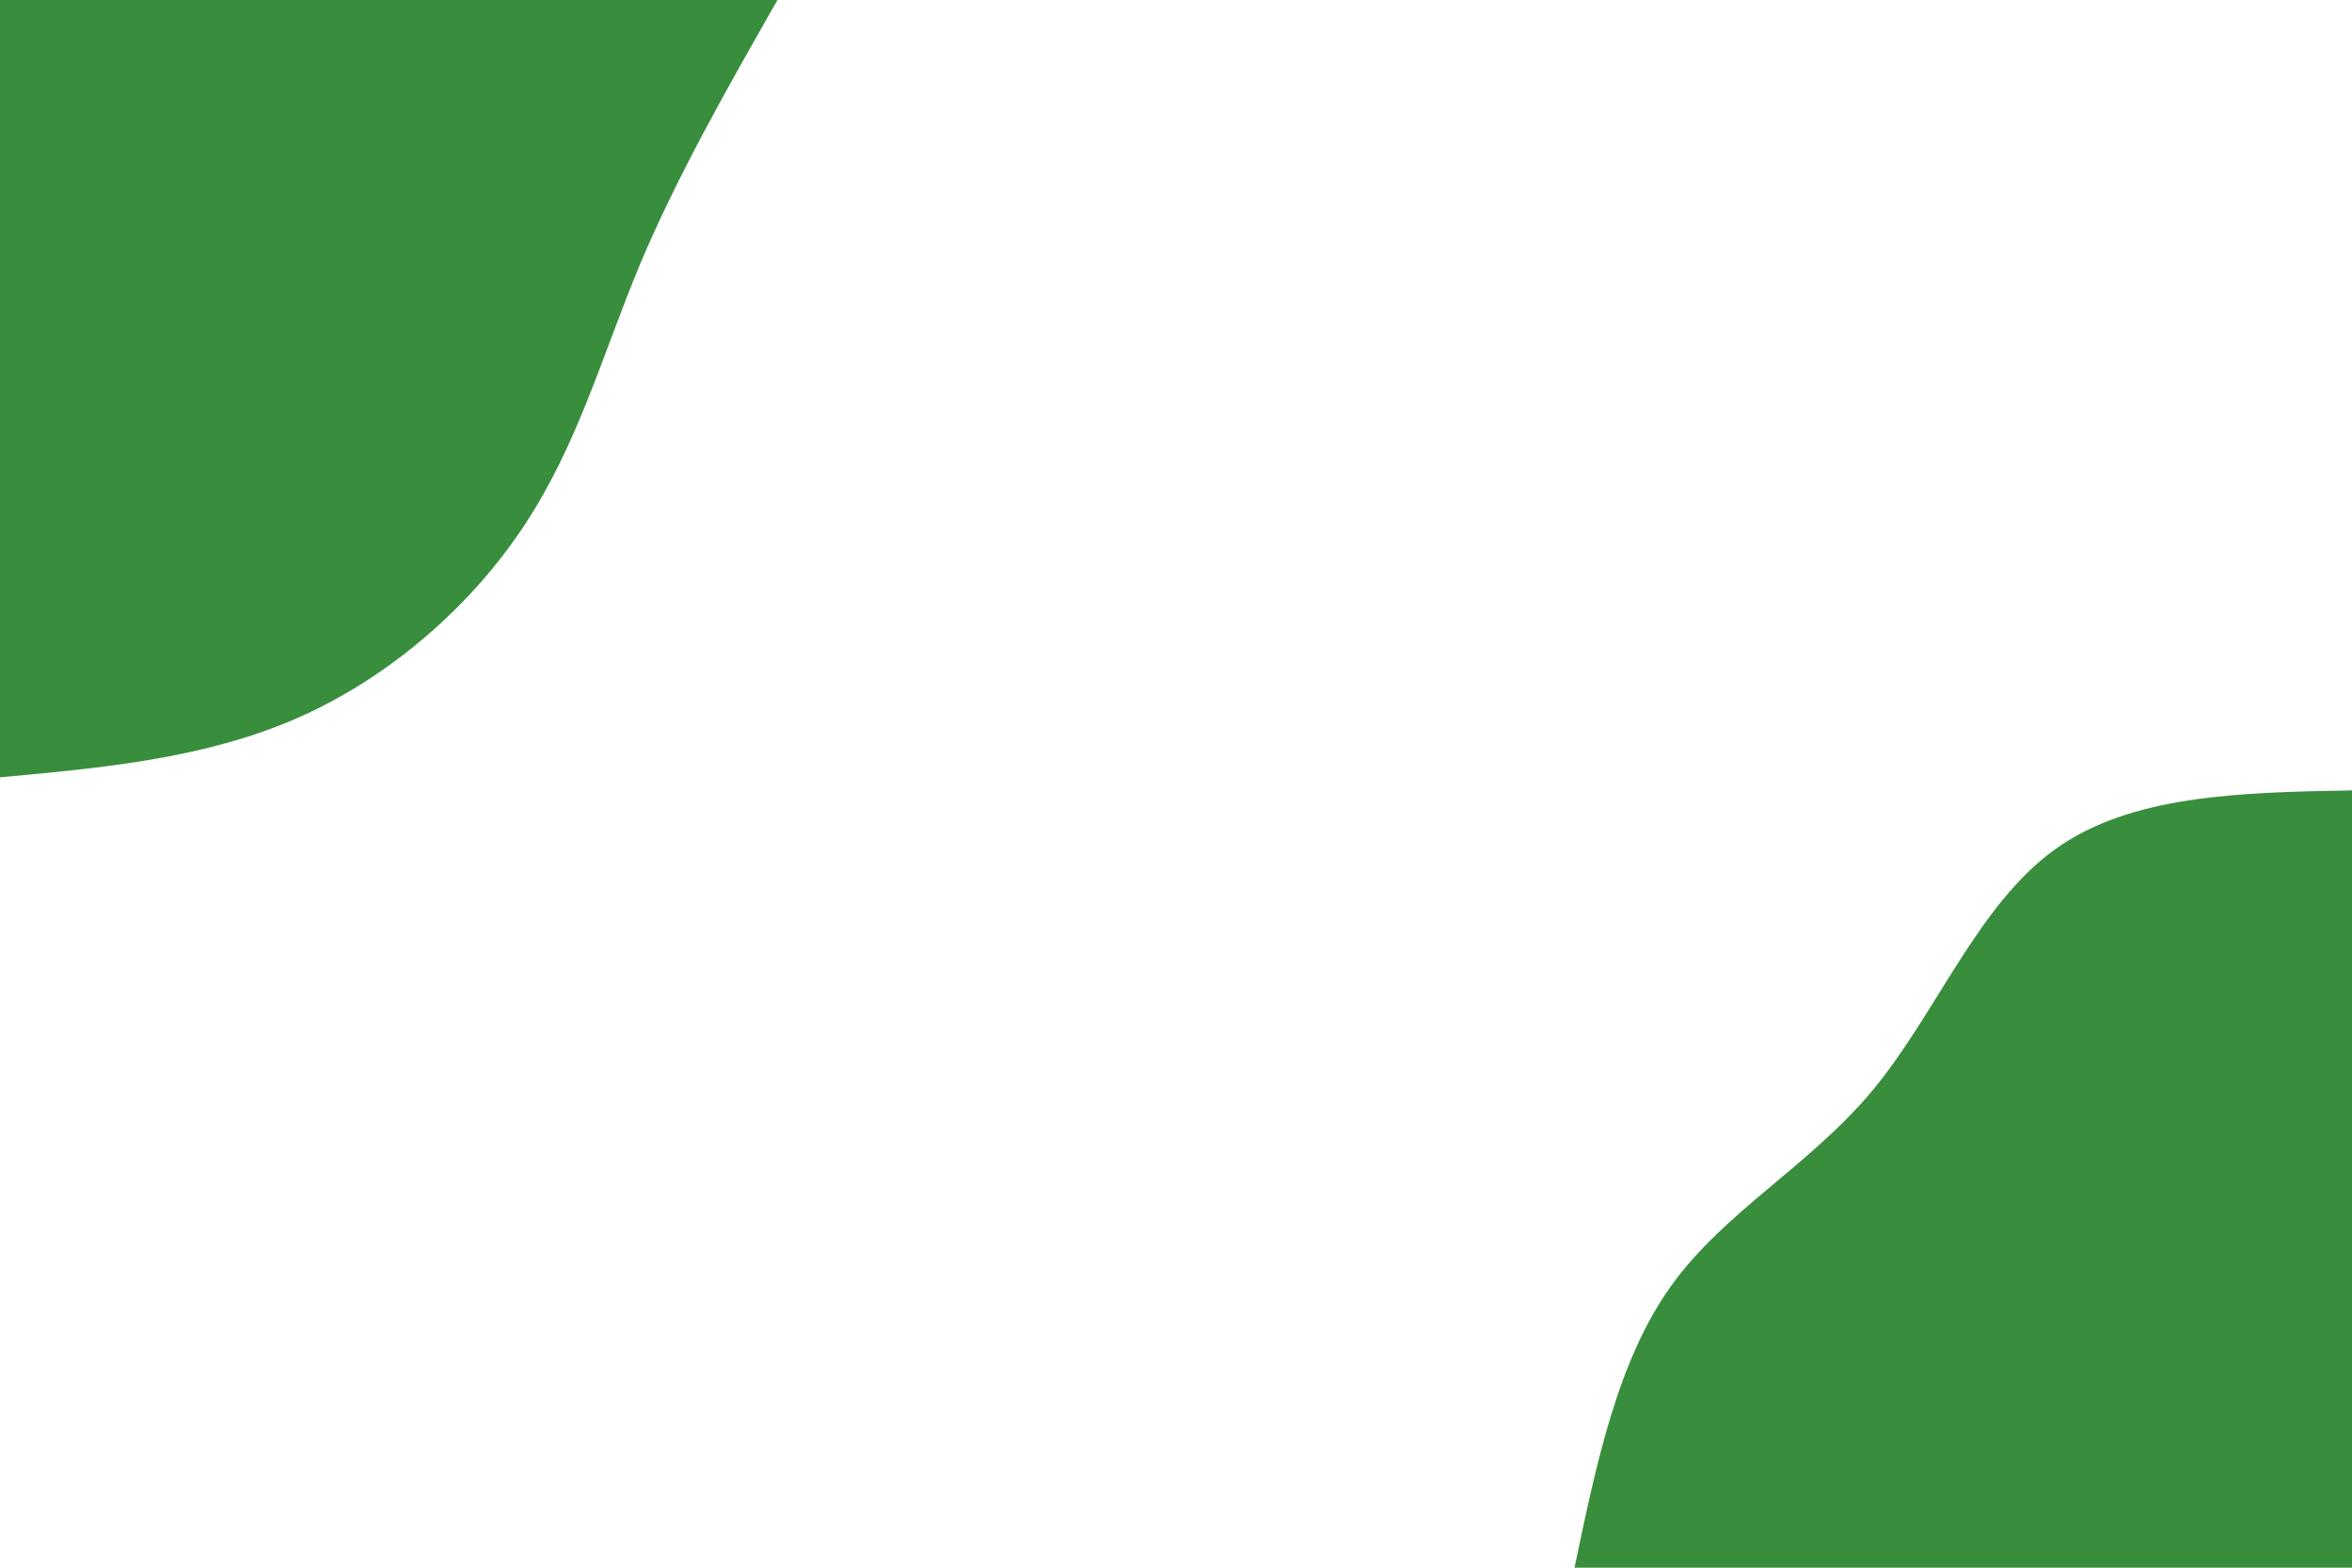 <svg id="visual" viewBox="0 0 900 600" width="900" height="600" xmlns="http://www.w3.org/2000/svg" xmlns:xlink="http://www.w3.org/1999/xlink" version="1.1"><rect x="0" y="0" width="900" height="600" fill="#FFFFFF"></rect><defs><linearGradient id="grad1_0" x1="33.3%" y1="100%" x2="100%" y2="0%"><stop offset="20%" stop-color="#ffffff" stop-opacity="1"></stop><stop offset="80%" stop-color="#ffffff" stop-opacity="1"></stop></linearGradient></defs><defs><linearGradient id="grad2_0" x1="0%" y1="100%" x2="66.7%" y2="0%"><stop offset="20%" stop-color="#ffffff" stop-opacity="1"></stop><stop offset="80%" stop-color="#ffffff" stop-opacity="1"></stop></linearGradient></defs><g transform="translate(900, 600)"><path d="M-297.5 0C-289.2 -39.7 -281 -79.4 -260.5 -107.9C-240.1 -136.4 -207.4 -153.8 -183.1 -183.1C-158.9 -212.5 -143 -253.8 -113.8 -274.8C-84.7 -295.9 -42.4 -296.7 0 -297.5L0 0Z" fill="#388E3C"></path></g><g transform="translate(0, 0)"><path d="M297.5 0C278.3 33.7 259.1 67.4 244.8 101.4C230.6 135.5 221.2 169.9 200.8 200.8C180.5 231.8 149.1 259.3 113.8 274.8C78.5 290.3 39.3 293.9 0 297.5L0 0Z" fill="#388E3C"></path></g></svg>